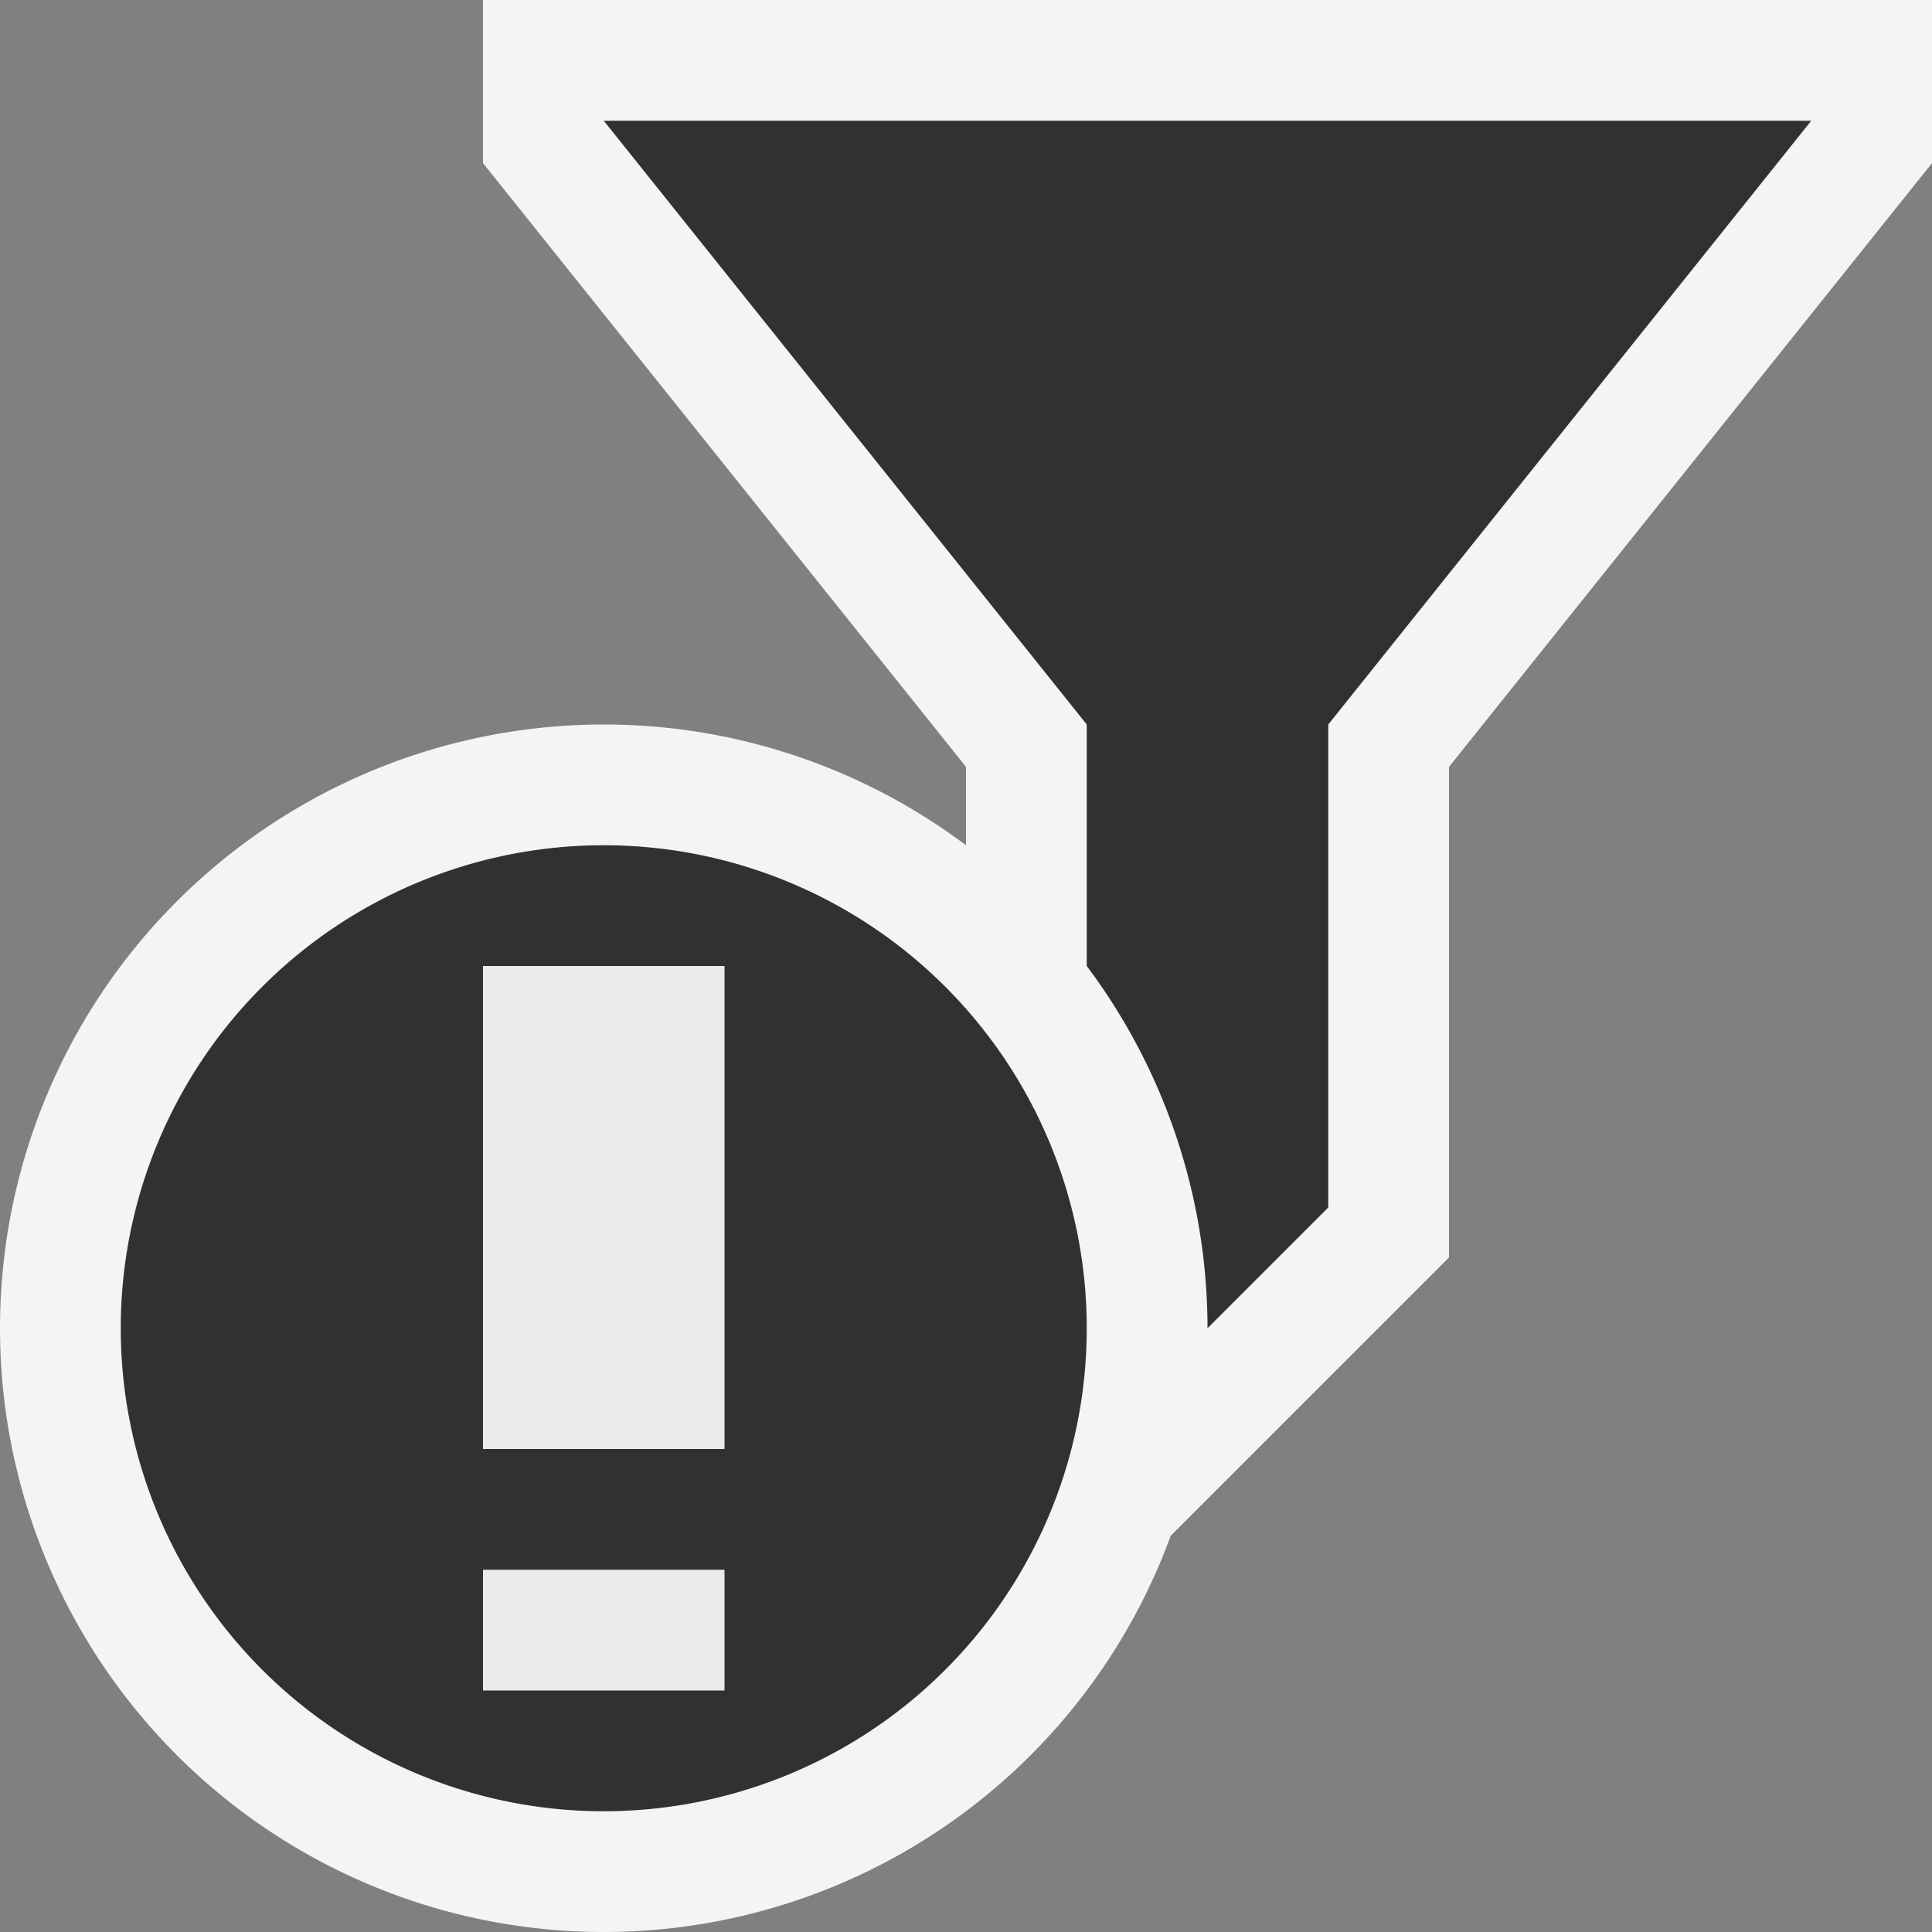 <svg ti:v="1" width="16" height="16" viewBox="0 0 16 16" xmlns="http://www.w3.org/2000/svg" xmlns:ti="urn:schemas-jetbrains-com:tisvg"><rect x="0" y="0" width="16" height="16" fill="#808080" stroke="none"/><rect id="frame" width="16" height="16" fill="none"/><g fill-rule="evenodd"><path d="M4 0v1.351l4 5V13h1.414L12 10.414V6.351l4-5V0H4z" fill="#F4F4F4"/><path d="M15 1l-4 5v4l-2 2V6L5 1h10z" fill="#313131"/><path d="M10 11a5 5 0 0 1-5 5 5 5 0 0 1-5-5 5 5 0 0 1 5-5 5 5 0 0 1 5 5z" fill="#F4F4F4"/><path d="M9 11a4 4 0 1 1-8 0 4 4 0 0 1 8 0z" fill="#313131"/><path d="M6 13H4v1h2m0-2H4V8h2v4z" fill="#EBEBEB"/></g></svg>